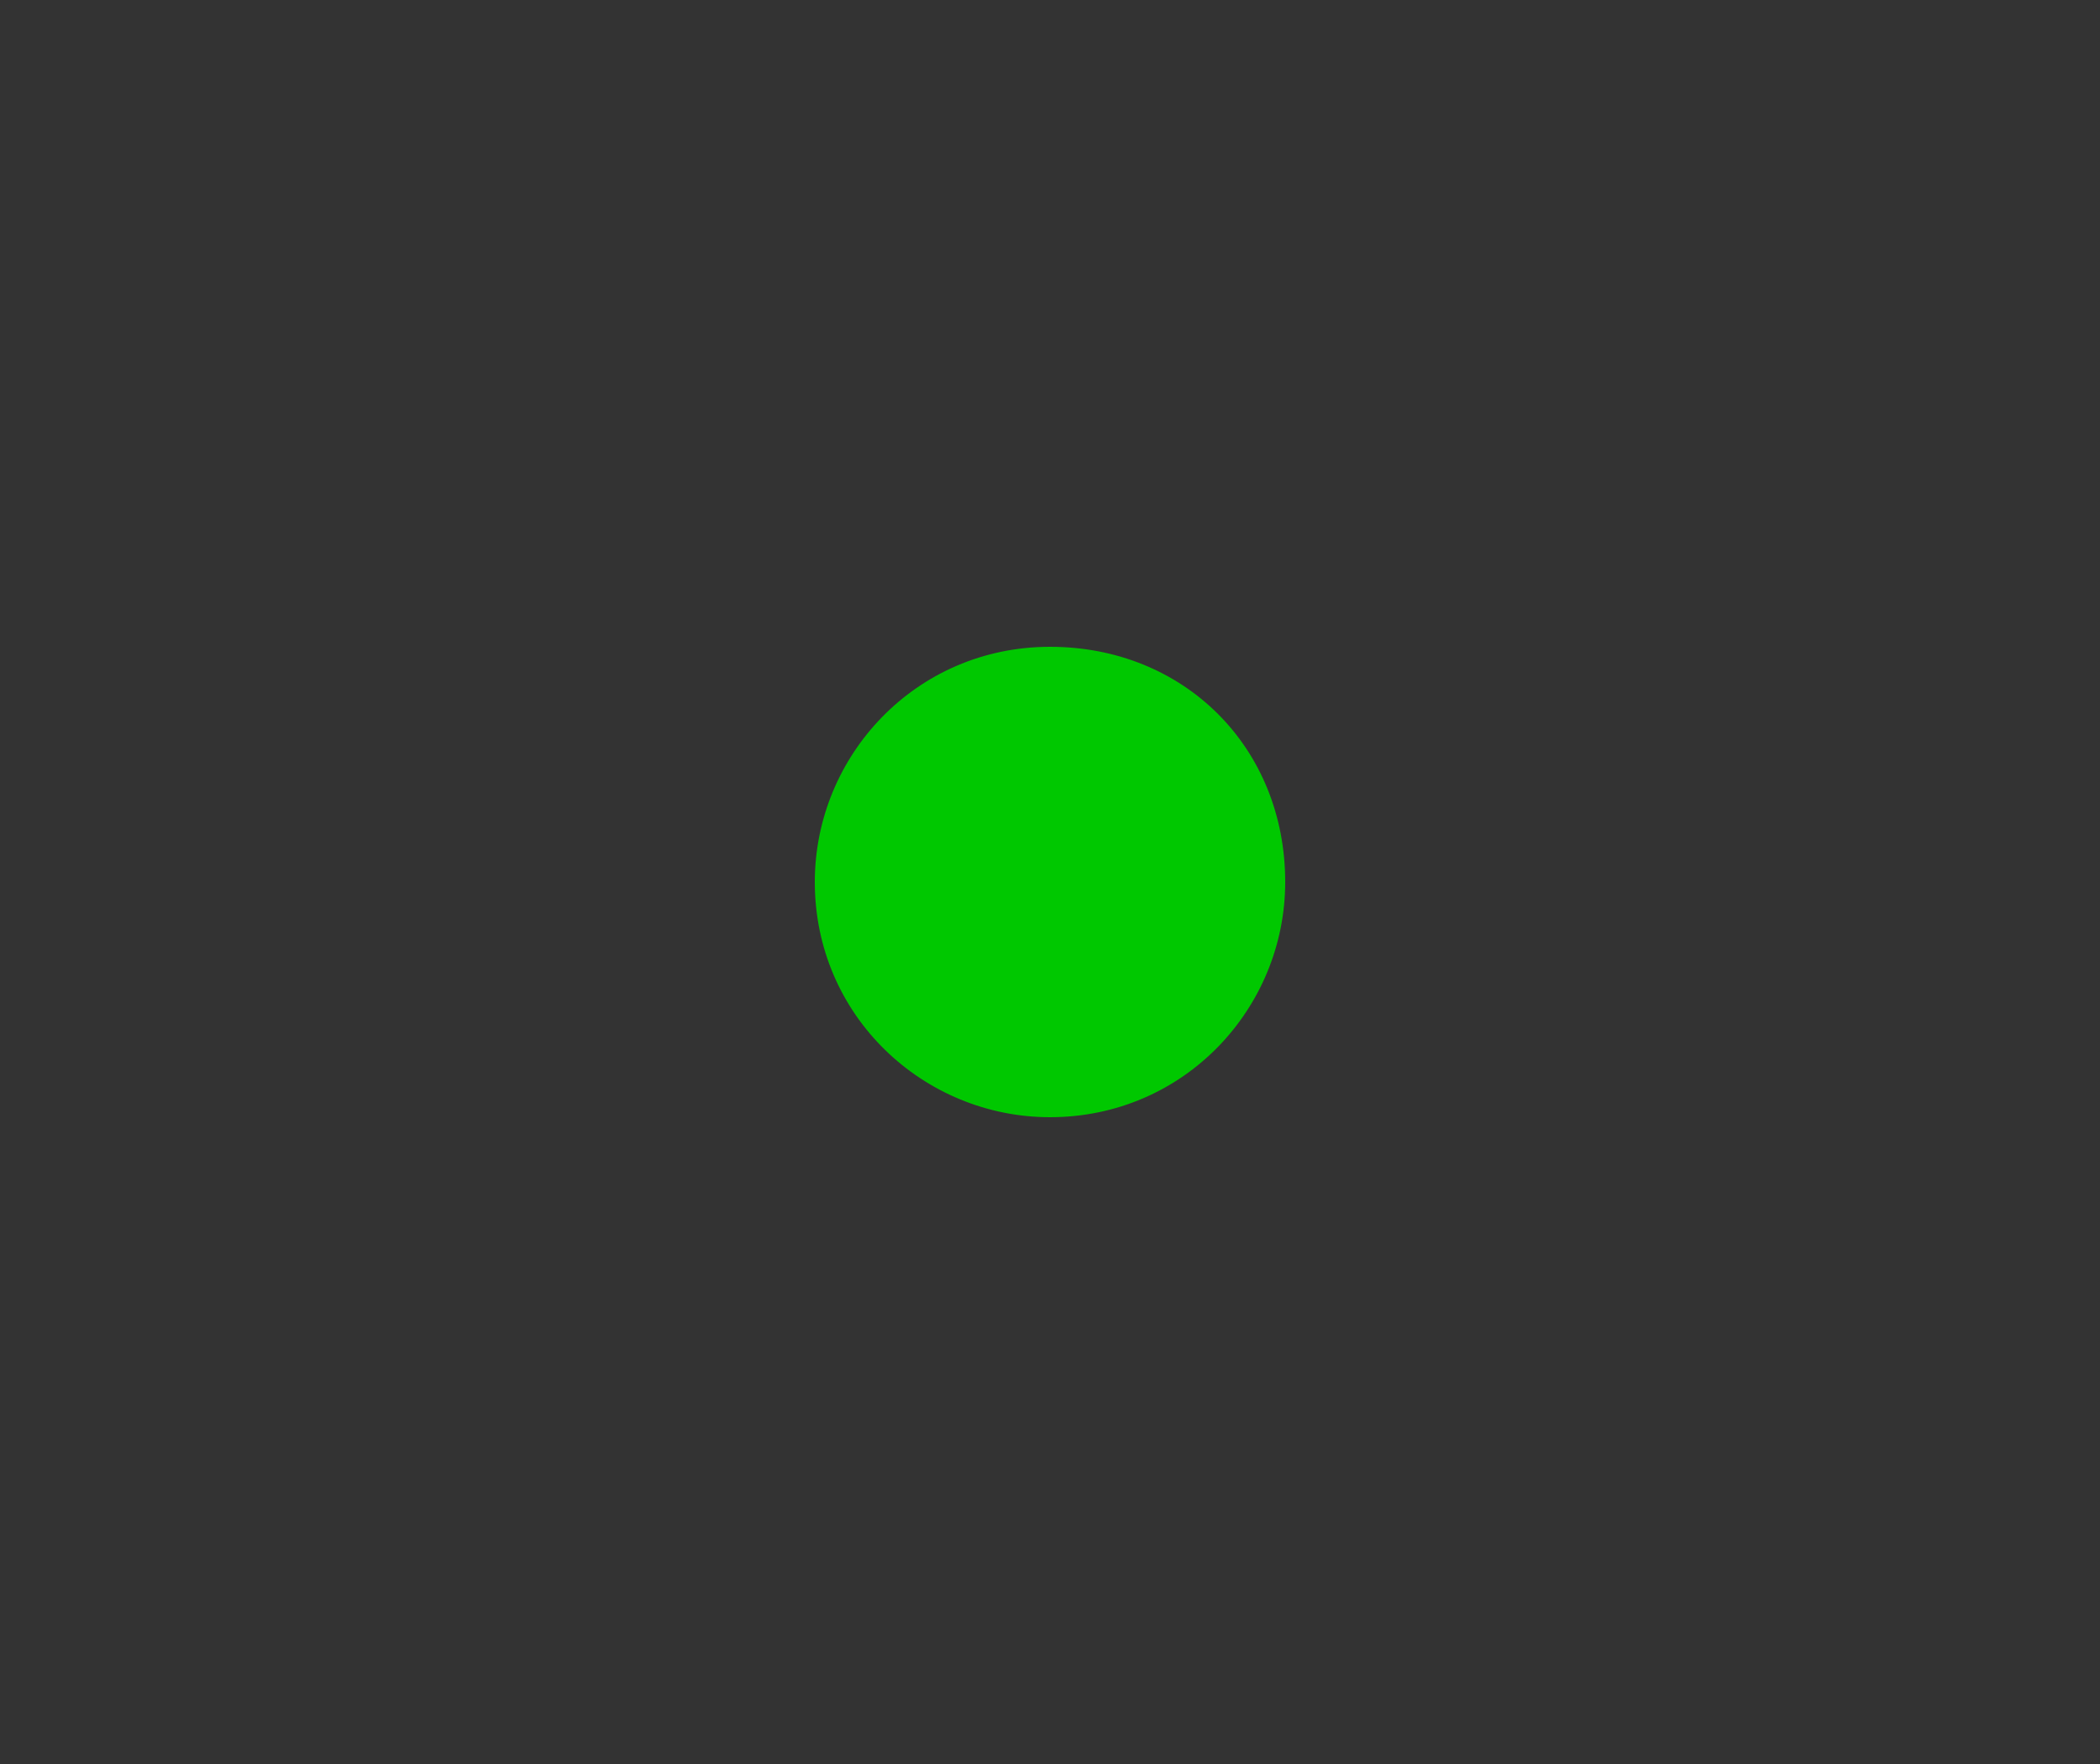 <?xml version="1.0" encoding="utf-8"?>
<!-- Generator: Adobe Illustrator 25.0.1, SVG Export Plug-In . SVG Version: 6.00 Build 0)  -->
<svg version="1.1"
	 id="svg8" inkscape:version="1.0 (4035a4fb49, 2020-05-01)" xmlns:cc="http://creativecommons.org/ns#" xmlns:dc="http://purl.org/dc/elements/1.1/" xmlns:inkscape="http://www.inkscape.org/namespaces/inkscape" xmlns:rdf="http://www.w3.org/1999/02/22-rdf-syntax-ns#" xmlns:sodipodi="http://sodipodi.sourceforge.net/DTD/sodipodi-0.dtd" xmlns:svg="http://www.w3.org/2000/svg"
	 xmlns="http://www.w3.org/2000/svg" xmlns:xlink="http://www.w3.org/1999/xlink" x="0px" y="0px" viewBox="0 0 25 21"
	 style="enable-background:new 0 0 25 21;" xml:space="preserve">
<rect x="0" y="0" width="25" height="21" fill="#333333" stroke="none"/>
<style type="text/css">
	.motion_st0{fill:#FFFFFF;}
	.motion_st1{fill:#00C800;}
</style>

<g id="Ebene_3" transform="translate(2000, 1000)">
	<path id="rect2660-7-4-0-8" inkscape:connector-curvature="0" sodipodi:nodetypes="ccsccccsscccsc" class="motion_st0" d="M11.2,0.6
		c-0.3,0-0.8,0.1-1.6,0.3C5.5,2.1,10,2.5,7,5.5c-3,3-3.6-1.4-4.6,2.7c-1,4,1.6,0.4,2.8,4.4c1.2,4-3,2.3,0.1,5.2
		c3.1,2.9,1.2-1.1,5.4-0.1c4.2,1,0.6,3.7,4.7,2.5c4.1-1.2-0.4-1.6,2.6-4.5s3.6,1.4,4.6-2.7c1-4-1.6-0.4-2.8-4.4
		c-1.2-4,3-2.3-0.1-5.2c-3.1-2.9-1.2,1.1-5.4,0.1C10.9,2.6,12.6,0.7,11.2,0.6z"/>
	<animateTransform 
      repeatCount="indefinite"
      attributeName="transform" type="rotate"
      from="0 12.5 10.5" to="360 12.5 10.5" begin="0" dur="5s" />
</g>

<g id="Ebene_2">
	<path id="path2893-48-0" inkscape:connector-curvature="0" class="motion_st1" d="M12.5,7.7c-1.6,0-2.8,1.3-2.8,2.8c0,0,0,0,0,0
		c0,1.6,1.3,2.8,2.8,2.8c0,0,0,0,0,0c1.6,0,2.8-1.3,2.8-2.8c0,0,0,0,0,0C15.3,8.9,14.1,7.7,12.5,7.7z"/>
</g>

</svg>
